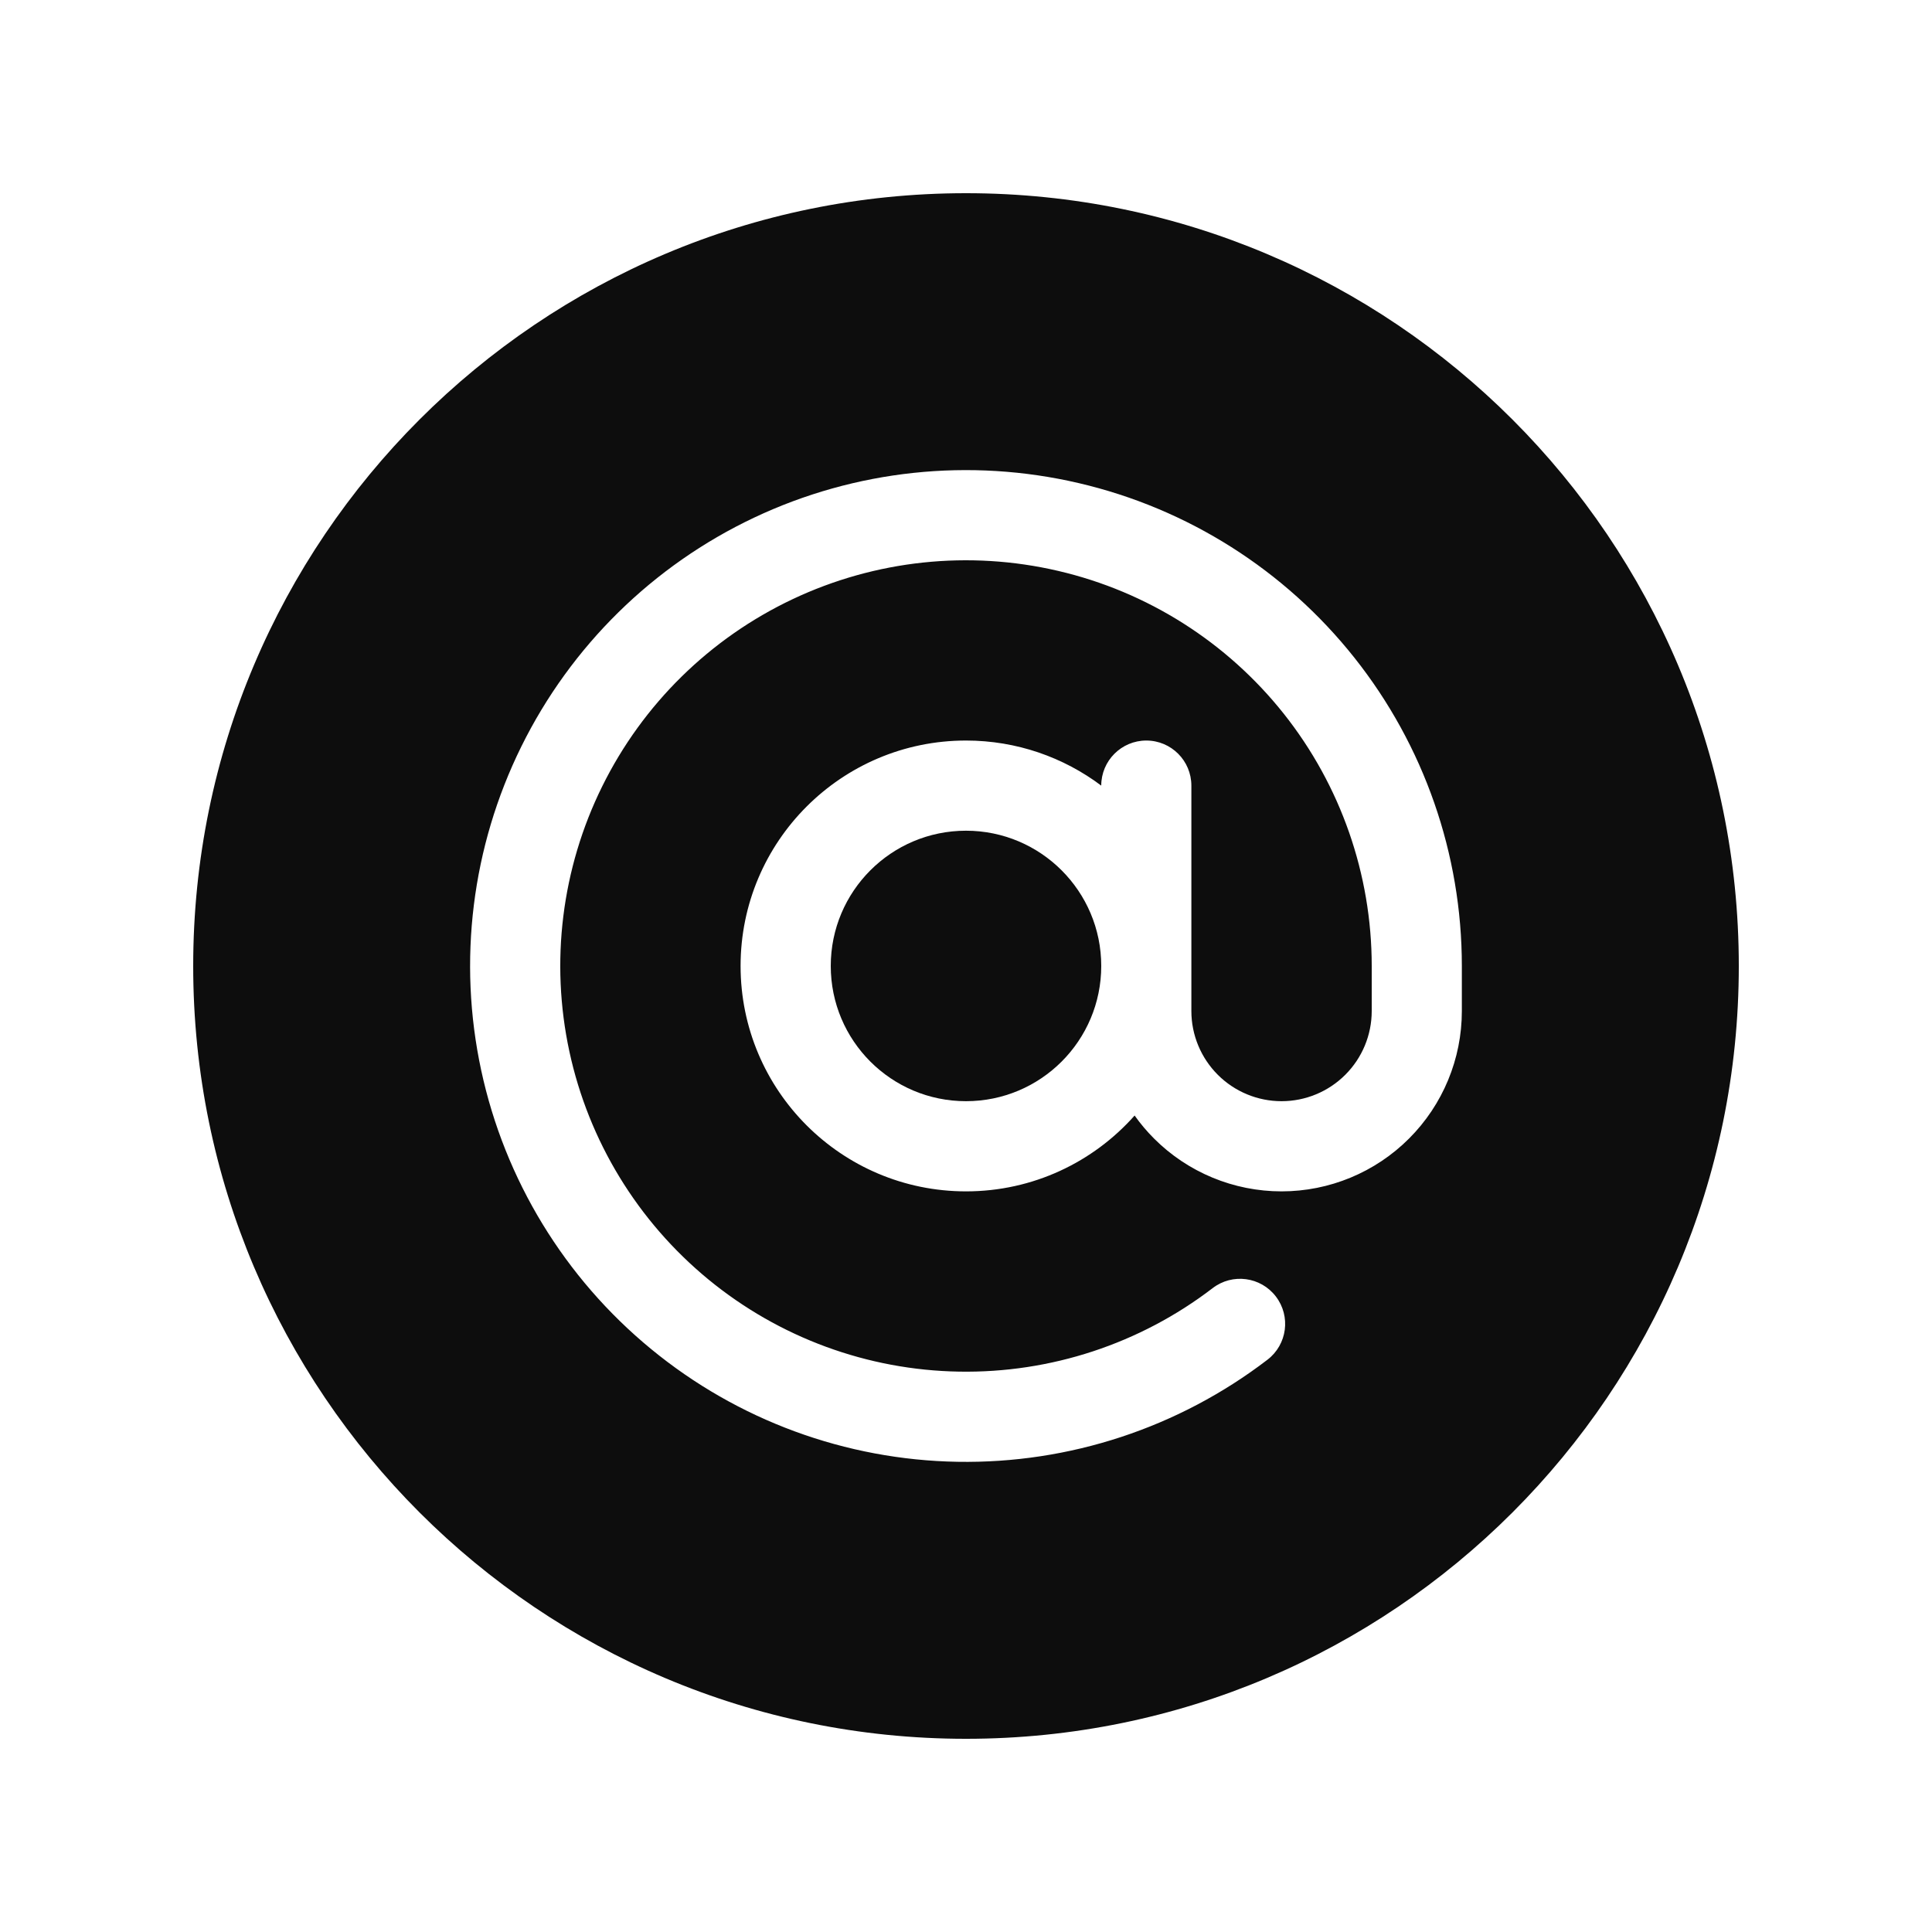 <svg width="40" height="40" viewBox="0 0 40 40" fill="none" xmlns="http://www.w3.org/2000/svg">
<path d="M20 17.199C21.546 17.199 22.8 18.453 22.8 19.999C22.8 21.546 21.546 22.799 20 22.799C18.453 22.799 17.2 21.546 17.2 19.999C17.2 18.453 18.453 17.199 20 17.199Z" fill="#0D0D0D"/>
<path fill-rule="evenodd" clip-rule="evenodd" d="M20 4C11.163 4 4 11.163 4 20C4 28.837 11.163 36 20 36C28.837 36 36 28.837 36 20C36 11.163 28.837 4 20 4ZM22.333 10.002C20.076 9.475 17.708 9.727 15.613 10.717C13.518 11.707 11.82 13.377 10.794 15.455C9.768 17.532 9.475 19.896 9.963 22.161C10.451 24.427 11.691 26.46 13.481 27.931C15.271 29.403 17.506 30.225 19.823 30.265C22.14 30.305 24.402 29.56 26.242 28.151C26.651 27.837 26.729 27.252 26.415 26.842C26.102 26.433 25.516 26.355 25.107 26.669C23.602 27.822 21.751 28.431 19.855 28.398C17.96 28.366 16.131 27.693 14.666 26.489C13.202 25.285 12.187 23.622 11.788 21.768C11.389 19.915 11.628 17.981 12.468 16.281C13.307 14.581 14.697 13.215 16.411 12.405C18.125 11.595 20.062 11.389 21.909 11.82C23.755 12.25 25.401 13.293 26.58 14.778C27.758 16.263 28.4 18.103 28.4 19.999V20.933C28.4 21.427 28.203 21.902 27.853 22.252C27.503 22.602 27.028 22.799 26.533 22.799C26.038 22.799 25.563 22.602 25.213 22.252C24.863 21.902 24.666 21.427 24.666 20.933V16.266C24.666 15.75 24.249 15.332 23.733 15.332C23.218 15.332 22.8 15.75 22.8 16.265C22.02 15.68 21.05 15.332 20 15.332C17.422 15.332 15.333 17.422 15.333 19.999C15.333 22.576 17.422 24.666 20 24.666C21.389 24.666 22.636 24.059 23.491 23.096C23.611 23.265 23.745 23.424 23.893 23.572C24.593 24.273 25.543 24.666 26.533 24.666C27.523 24.666 28.473 24.273 29.173 23.572C29.873 22.872 30.266 21.923 30.266 20.933V19.999C30.266 17.682 29.482 15.433 28.042 13.618C26.602 11.803 24.59 10.528 22.333 10.002Z" fill="#0D0D0D"/>
</svg>
